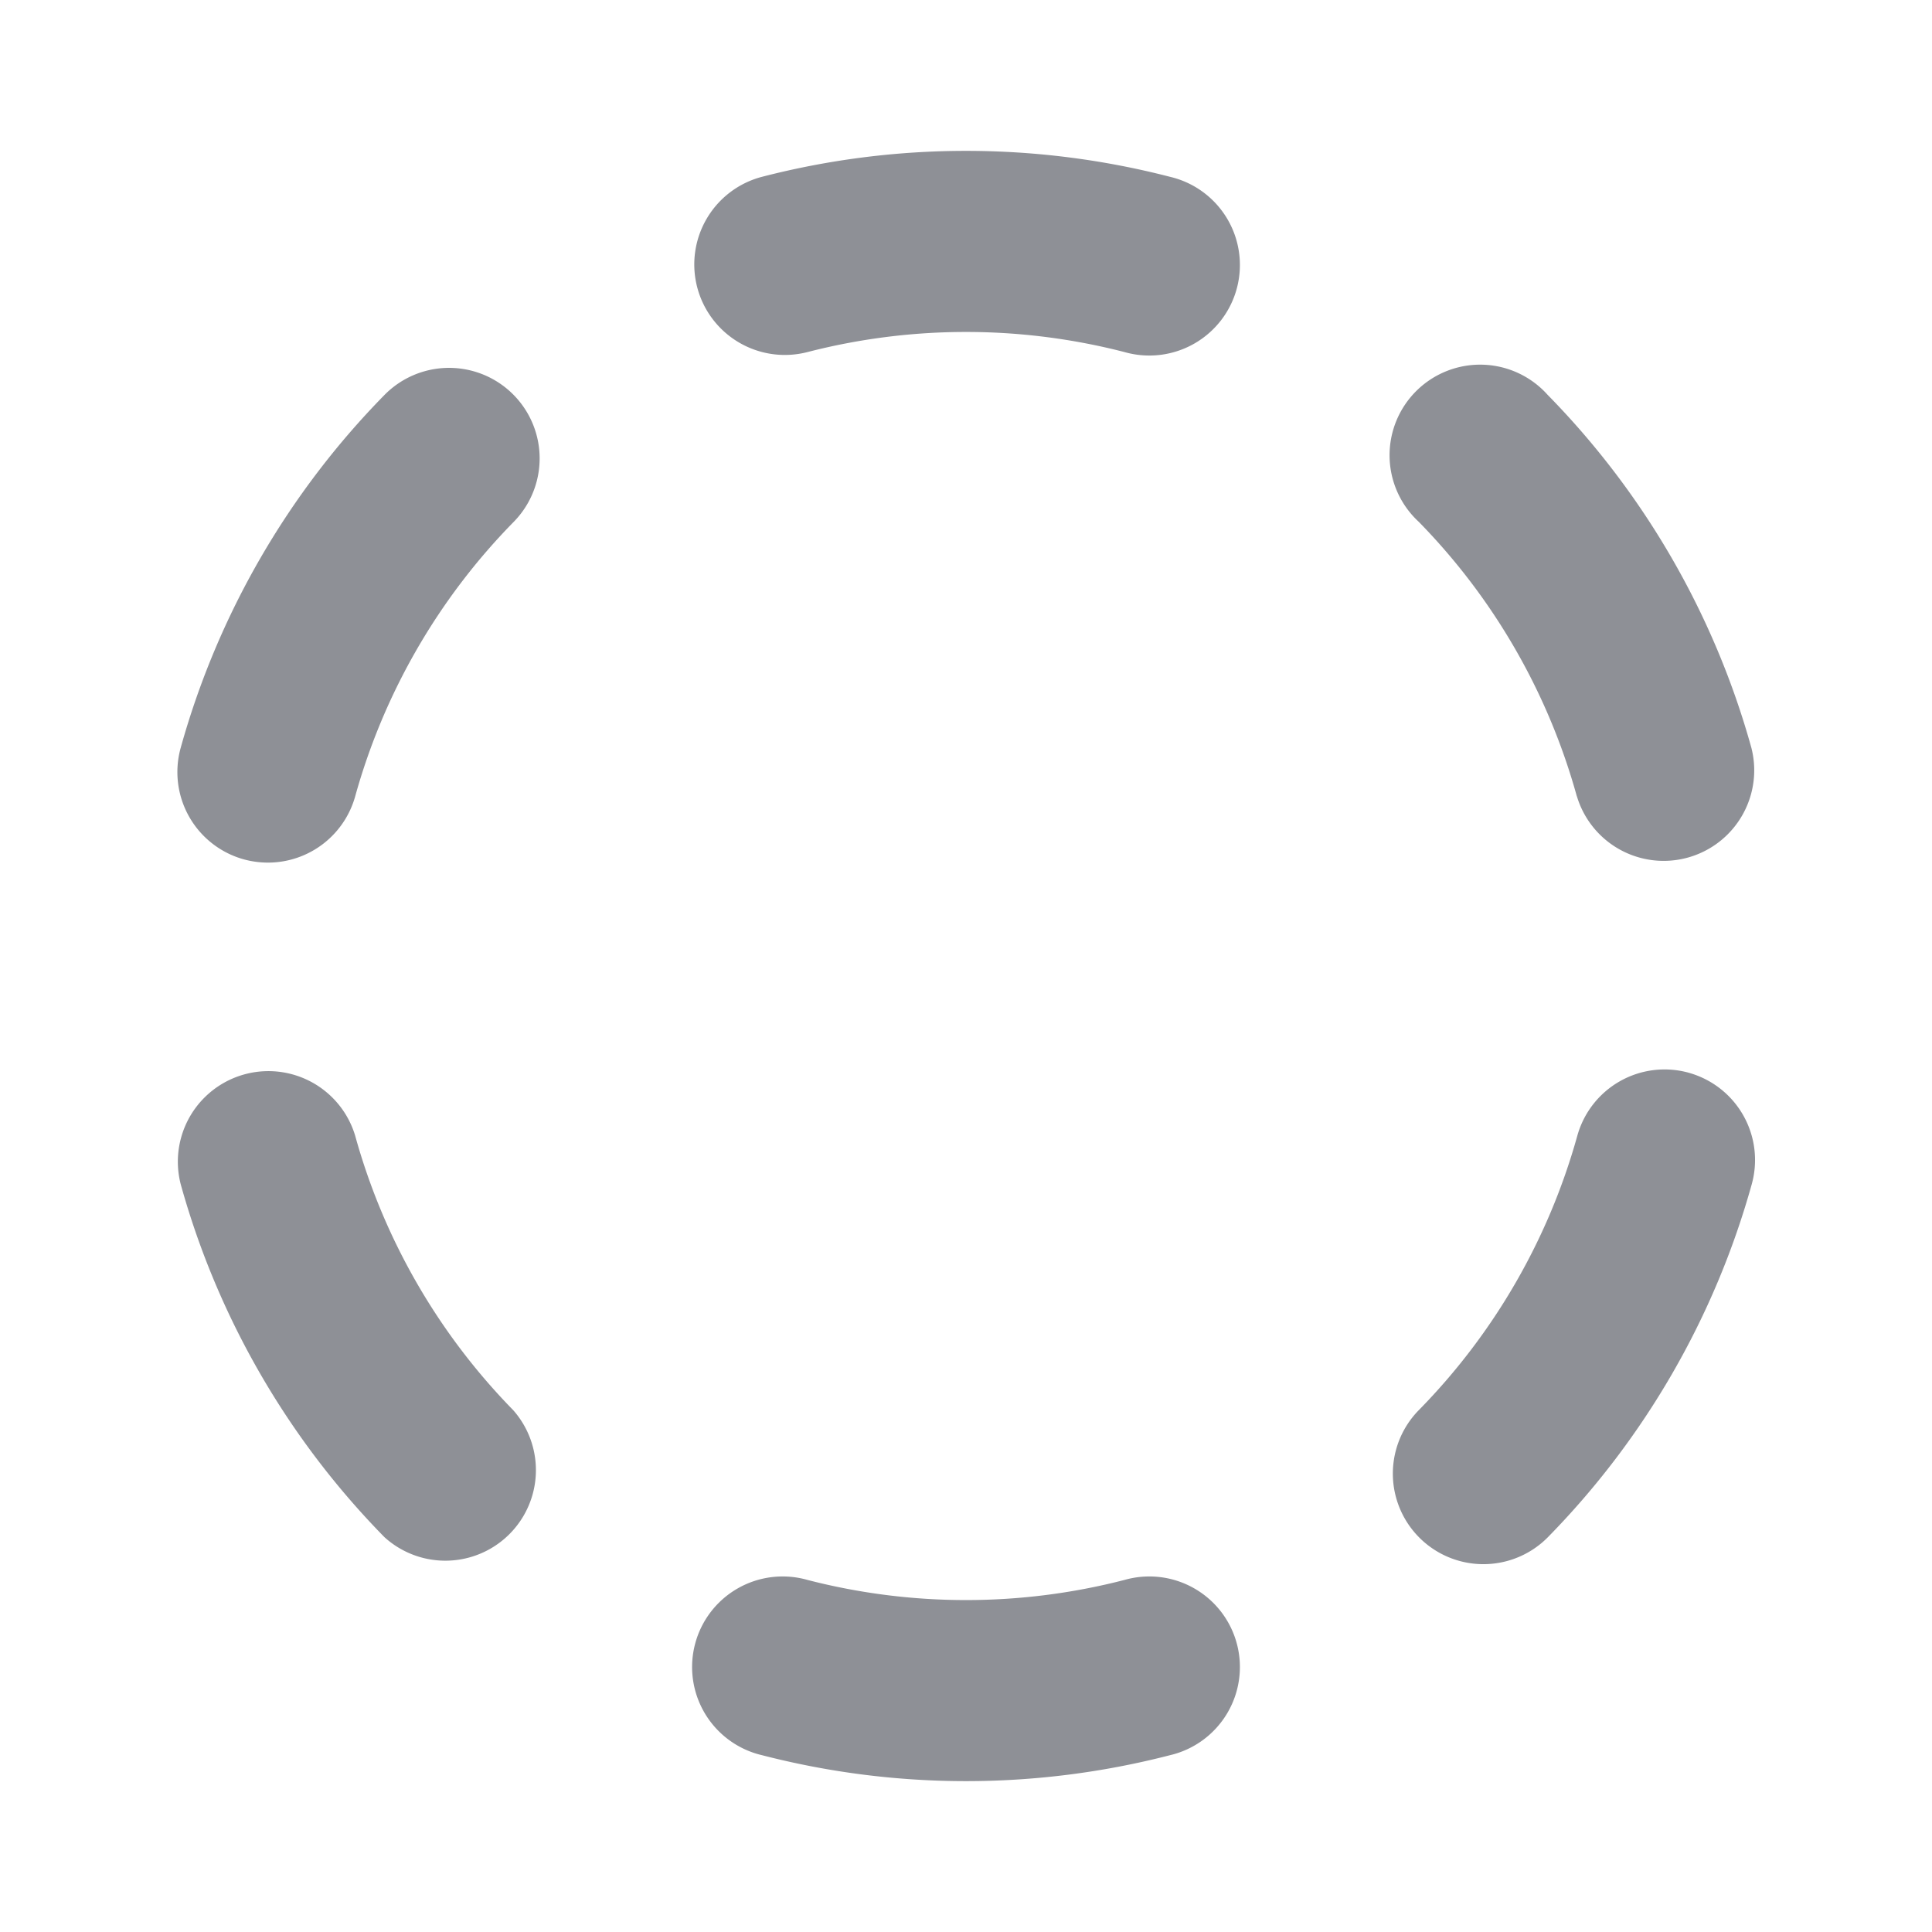 <svg xmlns="http://www.w3.org/2000/svg" width="32" height="32" fill="#8e9096" viewBox="0 0 256 256"><path d="M92.38,38.05A12,12,0,0,1,101,23.42a108,108,0,0,1,54,0,12,12,0,1,1-6,23.23,84.11,84.11,0,0,0-42,0A12,12,0,0,1,92.38,38.05ZM50.94,52.34a108.1,108.1,0,0,0-27,46.76,12,12,0,0,0,8.37,14.77,12.2,12.2,0,0,0,3.2.43,12,12,0,0,0,11.56-8.8,84,84,0,0,1,21-36.35A12,12,0,1,0,50.94,52.34Zm-3.88,98.14a12,12,0,0,0-23.12,6.42,108,108,0,0,0,27,46.78A12,12,0,0,0,68,186.85,84,84,0,0,1,47.06,150.48ZM149,209.35a84,84,0,0,1-42,0,12,12,0,1,0-6,23.23,108,108,0,0,0,54,0,12,12,0,1,0-6-23.23Zm74.72-67.22A12,12,0,0,0,209,150.5a84,84,0,0,1-21,36.35,12,12,0,0,0,17.12,16.82,108.19,108.19,0,0,0,27-46.77A12,12,0,0,0,223.71,142.13Zm-14.77-36.61a12,12,0,0,0,23.12-6.42,108,108,0,0,0-27-46.78A12,12,0,1,0,188,69.15,84,84,0,0,1,208.94,105.52Z"></path></svg>